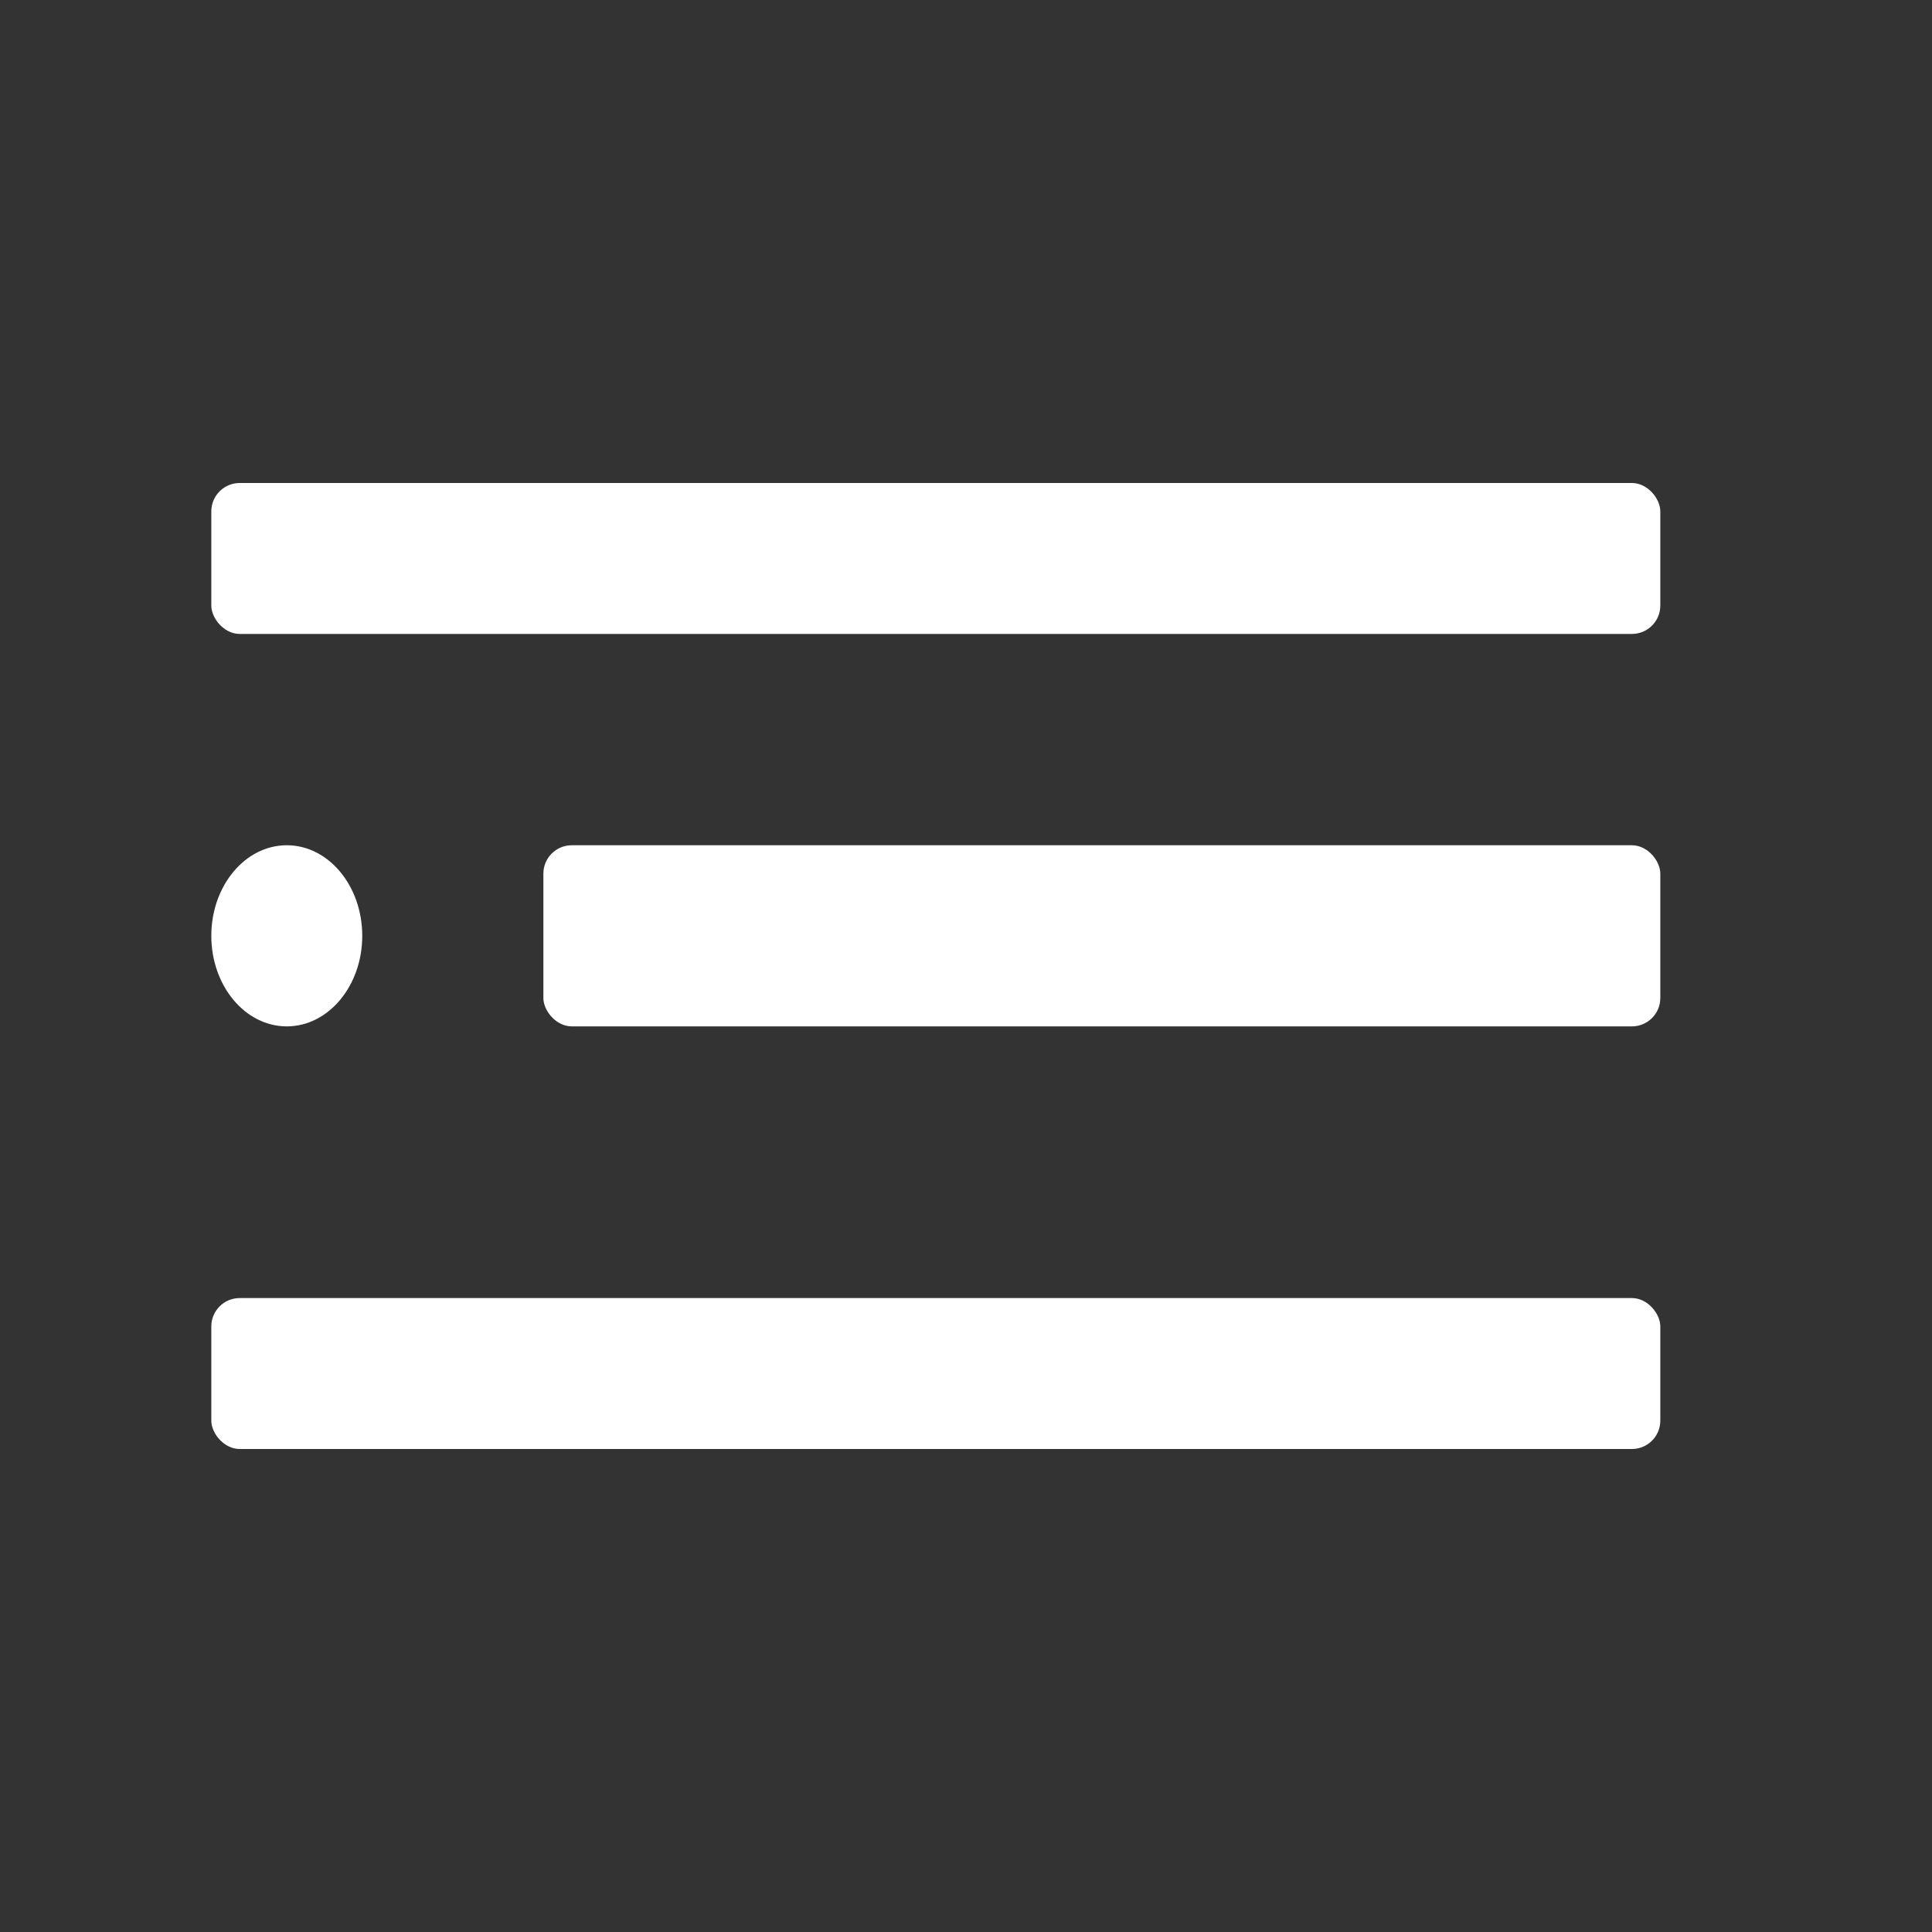 <svg xmlns="http://www.w3.org/2000/svg" width="64" height="64" viewBox="0 0 64 64"><rect x="0" y="0" width="64" height="64" fill="#333333" stroke="none"/><defs><style>.a,.b{fill:#fff;}.a{opacity:0;}</style></defs><g transform="translate(-0.155 -0.155)"><rect class="a" width="64" height="64" transform="translate(64.155 64.155) rotate(180)"/><ellipse class="b" cx="2.5" cy="3" rx="2.5" ry="3" transform="translate(7.155 28.155)"/><rect class="b" width="37" height="6" rx="0.94" transform="translate(18.155 28.155)"/><rect class="b" width="48" height="5" rx="0.94" transform="translate(7.155 43.155)"/><rect class="b" width="48" height="5" rx="0.94" transform="translate(7.155 16.155)"/></g></svg>
